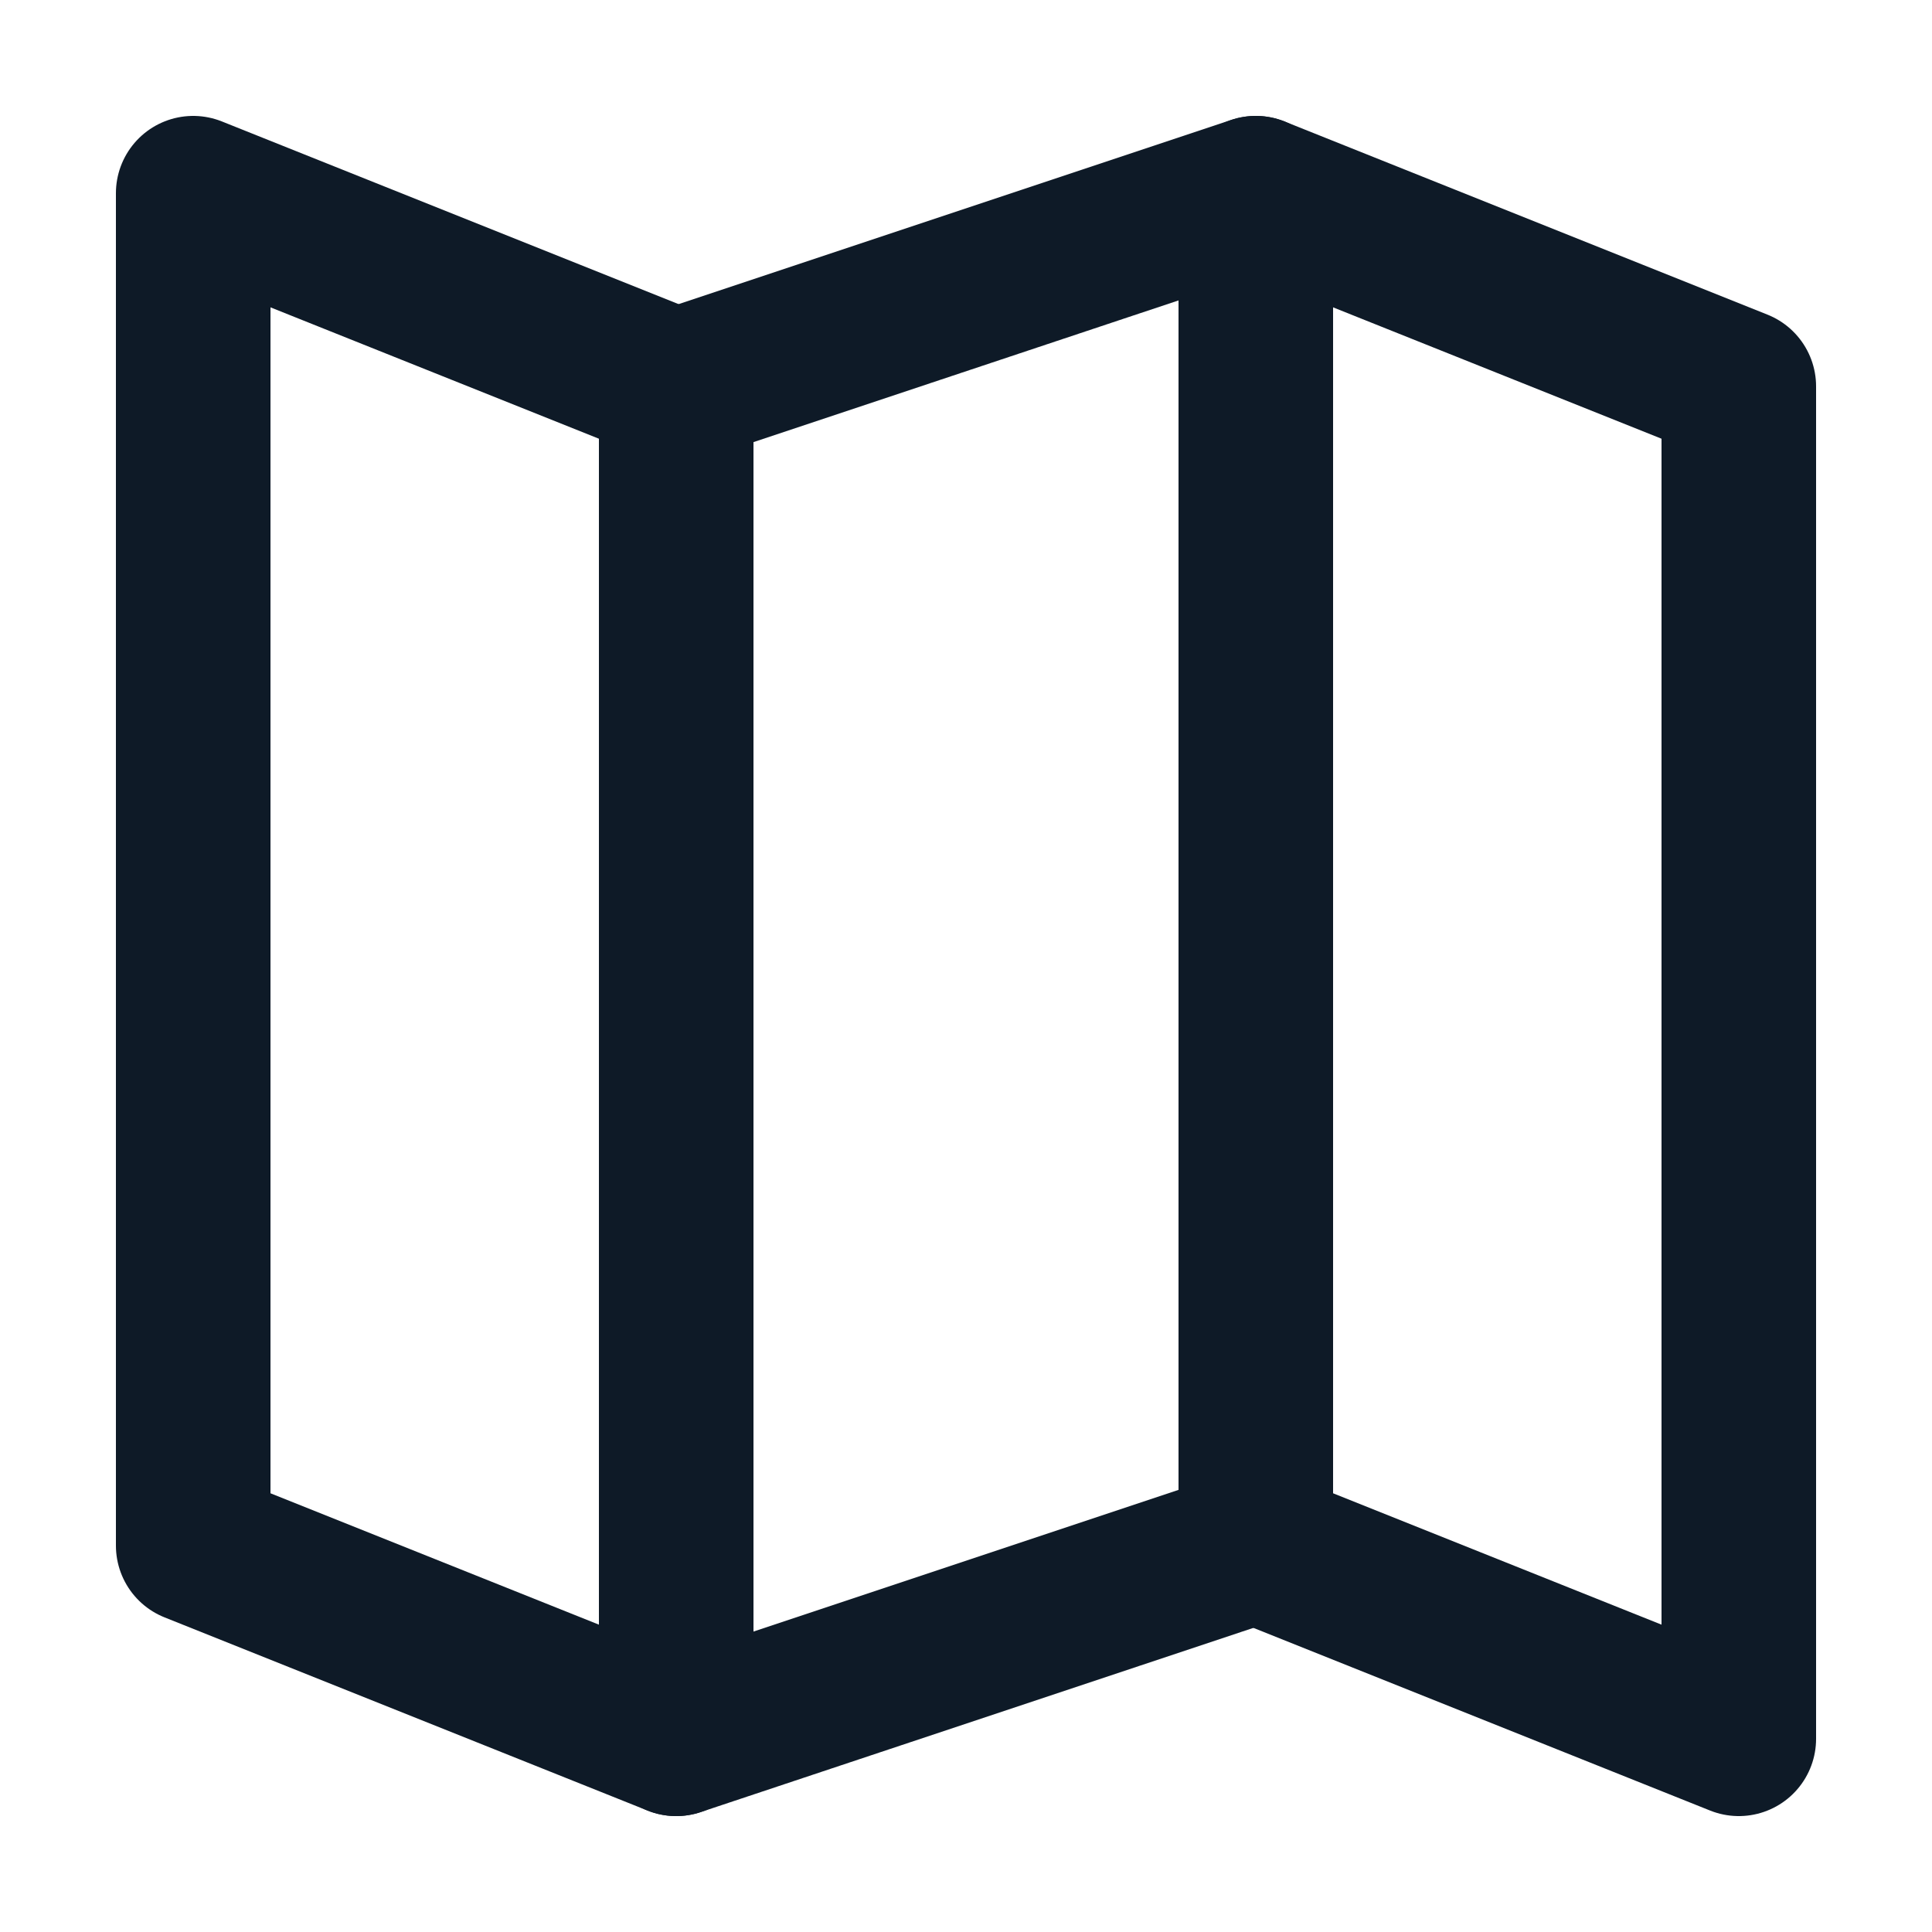 <svg fill='none' stroke='#0E1A27' stroke-width='8' stroke-dashoffset='0' stroke-dasharray='0' stroke-linecap='round' stroke-linejoin='round' xmlns='http://www.w3.org/2000/svg' viewBox='0 0 100 100'><polygon fill="none" points="10,10 35,20 35,90 10,80"/><polygon fill="none" points="35,20 65,10 65,80 35,90"/><polygon fill="none" points="65,10 90,20 90,90 65,80"/></svg>